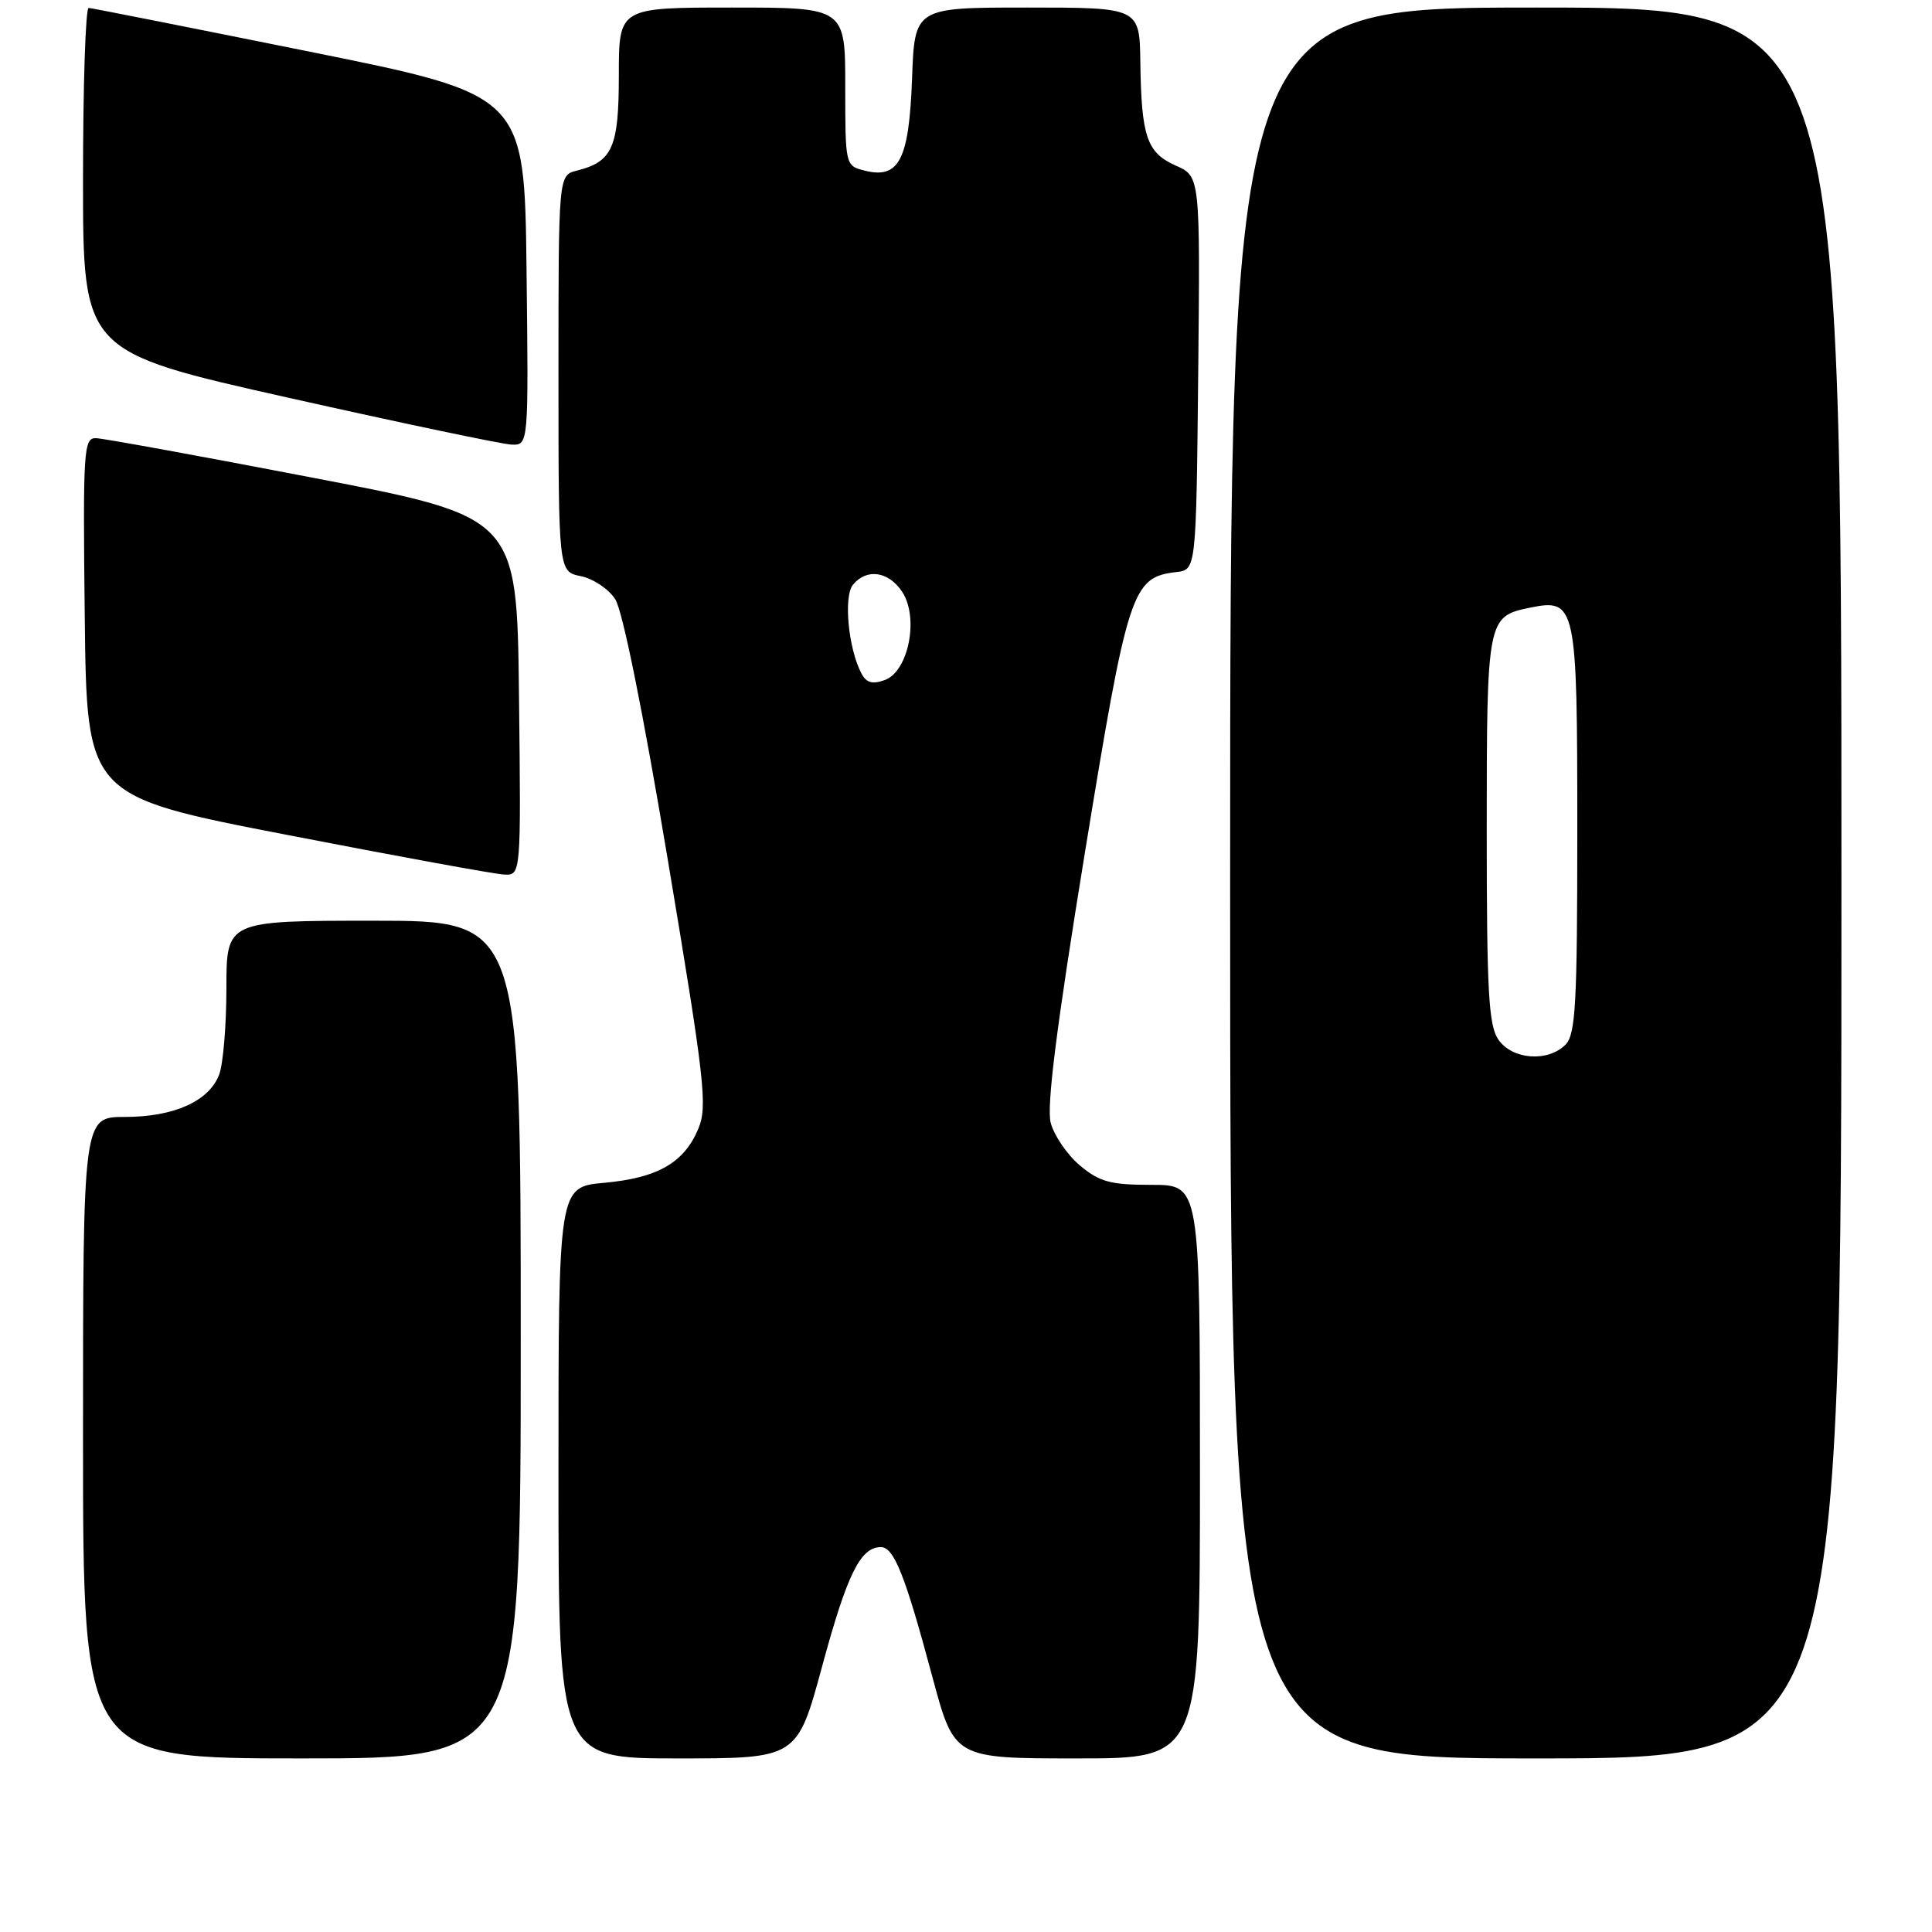 <?xml version="1.0" encoding="UTF-8" standalone="no"?>
<!DOCTYPE svg PUBLIC "-//W3C//DTD SVG 1.1//EN" "http://www.w3.org/Graphics/SVG/1.1/DTD/svg11.dtd" >
<svg xmlns="http://www.w3.org/2000/svg" xmlns:xlink="http://www.w3.org/1999/xlink" version="1.1" viewBox="0 0 256 256">
 <g >
 <path fill="currentColor"
d=" M 69.00 177.50 C 69.00 122.00 69.00 122.00 49.50 122.00 C 30.00 122.00 30.00 122.00 30.00 130.93 C 30.00 135.85 29.57 141.00 29.04 142.39 C 27.70 145.91 23.06 148.00 16.55 148.00 C 11.00 148.00 11.00 148.00 11.00 190.50 C 11.00 233.00 11.00 233.00 40.00 233.00 C 69.00 233.00 69.00 233.00 69.00 177.50 Z  M 108.95 220.75 C 112.24 208.61 114.01 205.00 116.71 205.00 C 118.46 205.00 119.93 208.70 123.56 222.25 C 126.45 233.00 126.45 233.00 142.72 233.00 C 159.00 233.00 159.00 233.00 159.00 195.00 C 159.00 157.00 159.00 157.00 152.58 157.00 C 147.13 157.00 145.69 156.61 143.08 154.42 C 141.40 153.00 139.66 150.45 139.22 148.76 C 138.66 146.60 140.01 135.94 143.73 113.13 C 149.45 78.11 149.98 76.49 155.87 75.80 C 158.50 75.50 158.50 75.50 158.77 49.44 C 159.03 23.37 159.03 23.37 155.79 21.94 C 151.96 20.23 151.24 18.13 151.10 8.25 C 151.00 1.00 151.00 1.00 136.10 1.00 C 121.19 1.00 121.19 1.00 120.85 10.47 C 120.45 21.19 119.13 23.75 114.58 22.61 C 112.01 21.96 112.00 21.92 112.00 11.48 C 112.00 1.00 112.00 1.00 97.00 1.00 C 82.00 1.00 82.00 1.00 82.00 9.93 C 82.00 19.54 81.17 21.42 76.43 22.61 C 74.00 23.22 74.00 23.22 74.00 49.48 C 74.00 75.75 74.00 75.75 76.95 76.34 C 78.58 76.67 80.63 78.03 81.51 79.38 C 82.50 80.88 85.21 94.33 88.51 114.06 C 93.40 143.28 93.77 146.60 92.53 149.57 C 90.65 154.07 87.14 156.09 80.04 156.73 C 74.00 157.28 74.00 157.28 74.00 195.14 C 74.00 233.00 74.00 233.00 89.82 233.00 C 105.63 233.00 105.63 233.00 108.95 220.75 Z  M 244.00 117.00 C 244.00 1.00 244.00 1.00 203.50 1.00 C 163.00 1.00 163.00 1.00 163.00 117.00 C 163.00 233.00 163.00 233.00 203.50 233.00 C 244.00 233.00 244.00 233.00 244.00 117.00 Z  M 68.77 92.25 C 68.50 68.50 68.50 68.50 41.50 63.31 C 26.65 60.45 13.70 58.09 12.73 58.06 C 11.08 58.00 10.98 59.59 11.23 81.74 C 11.50 105.49 11.50 105.49 38.00 110.62 C 52.58 113.45 65.52 115.82 66.77 115.88 C 69.04 116.00 69.04 116.00 68.77 92.25 Z  M 69.77 35.80 C 69.50 12.59 69.50 12.59 41.00 6.84 C 25.32 3.68 12.16 1.07 11.75 1.05 C 11.34 1.02 11.00 11.26 11.00 23.80 C 11.00 46.60 11.00 46.60 38.25 52.71 C 53.24 56.07 66.52 58.86 67.77 58.91 C 70.04 59.00 70.04 59.00 69.77 35.80 Z  M 114.13 89.21 C 112.40 85.92 111.75 79.00 113.03 77.47 C 114.85 75.27 117.76 75.70 119.55 78.43 C 121.79 81.85 120.39 88.94 117.26 90.10 C 115.60 90.71 114.80 90.49 114.13 89.21 Z  M 198.56 137.78 C 197.25 135.91 197.00 131.51 197.00 109.97 C 197.00 82.12 197.08 81.69 202.63 80.54 C 208.85 79.26 209.00 79.96 209.00 110.00 C 209.00 133.08 208.78 137.08 207.43 138.43 C 205.10 140.76 200.41 140.42 198.56 137.78 Z "/>
</g>
</svg>
